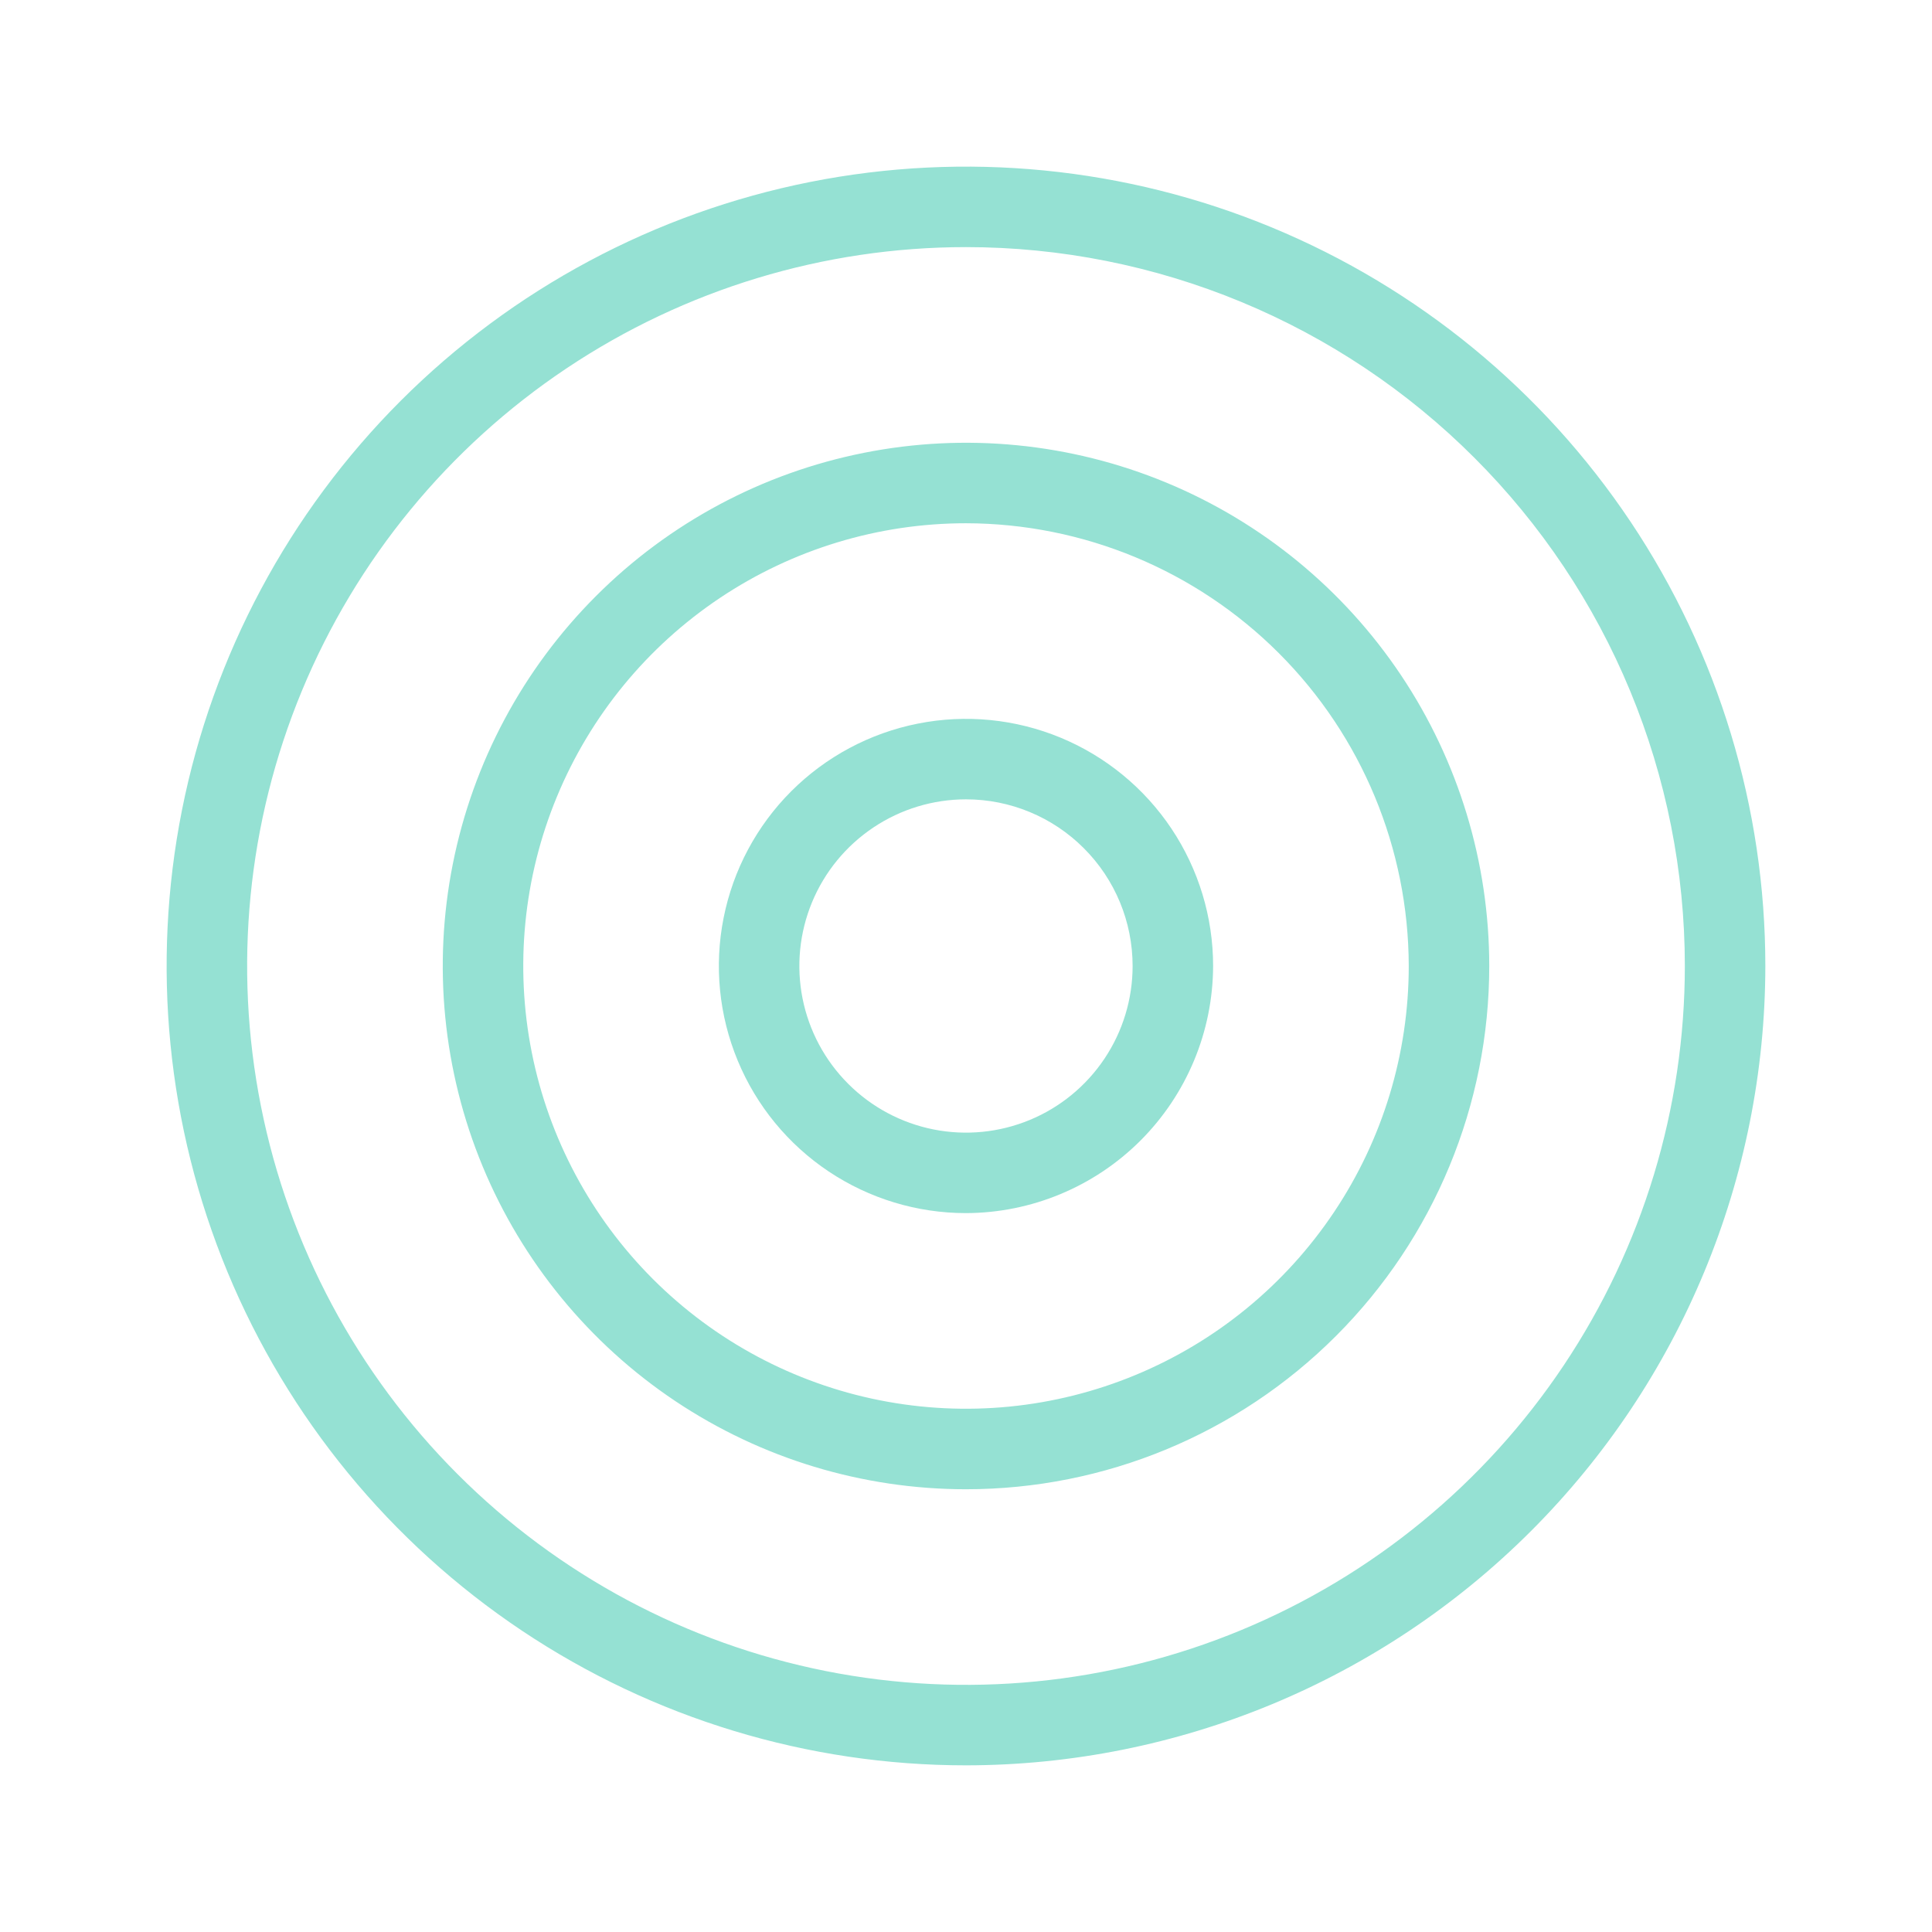 <svg width="42" height="42" viewBox="0 0 42 42" fill="none" xmlns="http://www.w3.org/2000/svg">
<path d="M21 26.372C19.937 26.372 18.899 26.057 18.015 25.467C17.132 24.877 16.443 24.038 16.037 23.056C15.63 22.074 15.523 20.994 15.731 19.952C15.938 18.91 16.45 17.952 17.201 17.201C17.952 16.45 18.91 15.938 19.952 15.731C20.994 15.523 22.074 15.63 23.056 16.036C24.038 16.443 24.877 17.132 25.467 18.015C26.057 18.899 26.372 19.937 26.372 21C26.368 22.423 25.8 23.787 24.794 24.794C23.787 25.8 22.424 26.368 21 26.372ZM21 17.377C20.284 17.377 19.583 17.59 18.988 17.988C18.392 18.386 17.927 18.952 17.653 19.614C17.379 20.276 17.307 21.004 17.447 21.707C17.587 22.409 17.932 23.055 18.439 23.561C18.945 24.068 19.591 24.413 20.293 24.553C20.996 24.693 21.724 24.621 22.386 24.347C23.048 24.073 23.614 23.608 24.012 23.012C24.41 22.417 24.622 21.716 24.622 21C24.622 20.039 24.241 19.118 23.561 18.439C22.882 17.759 21.961 17.377 21 17.377Z" fill="#95E1D3"/>
<path d="M21 32.375C18.75 32.375 16.551 31.708 14.68 30.458C12.81 29.208 11.352 27.431 10.491 25.353C9.63 23.274 9.405 20.987 9.844 18.781C10.283 16.574 11.366 14.547 12.957 12.957C14.547 11.366 16.574 10.283 18.781 9.844C20.987 9.405 23.274 9.63 25.353 10.491C27.431 11.352 29.208 12.81 30.458 14.68C31.708 16.551 32.375 18.75 32.375 21C32.375 24.017 31.177 26.91 29.043 29.043C26.91 31.177 24.017 32.375 21 32.375V32.375ZM21 11.375C19.096 11.375 17.235 11.94 15.653 12.997C14.07 14.055 12.836 15.558 12.108 17.317C11.379 19.075 11.189 21.011 11.56 22.878C11.931 24.745 12.848 26.46 14.194 27.806C15.54 29.152 17.255 30.069 19.122 30.44C20.989 30.811 22.925 30.621 24.683 29.892C26.442 29.164 27.945 27.93 29.003 26.347C30.061 24.765 30.625 22.904 30.625 21C30.62 18.449 29.605 16.003 27.801 14.199C25.997 12.395 23.551 11.38 21 11.375Z" fill="#95E1D3"/>
<path d="M21 38.377C17.563 38.377 14.203 37.358 11.346 35.449C8.488 33.539 6.261 30.825 4.945 27.65C3.63 24.475 3.286 20.981 3.956 17.61C4.627 14.239 6.282 11.143 8.712 8.712C11.143 6.282 14.239 4.627 17.61 3.956C20.981 3.286 24.475 3.63 27.65 4.945C30.825 6.26 33.539 8.488 35.449 11.345C37.358 14.203 38.377 17.563 38.377 21C38.373 25.607 36.541 30.025 33.283 33.283C30.025 36.541 25.607 38.373 21 38.377V38.377ZM21 5.372C17.909 5.372 14.888 6.289 12.318 8.006C9.748 9.723 7.745 12.164 6.562 15.02C5.379 17.875 5.07 21.017 5.673 24.049C6.276 27.08 7.764 29.865 9.95 32.05C12.135 34.236 14.92 35.724 17.951 36.327C20.983 36.93 24.125 36.621 26.98 35.438C29.836 34.255 32.277 32.252 33.994 29.682C35.711 27.112 36.627 24.091 36.627 21C36.627 18.948 36.223 16.916 35.438 15.02C34.653 13.123 33.502 11.401 32.05 9.95C30.599 8.498 28.876 7.347 26.98 6.562C25.084 5.777 23.052 5.372 21 5.372V5.372Z" fill="#95E1D3"/>
</svg>
